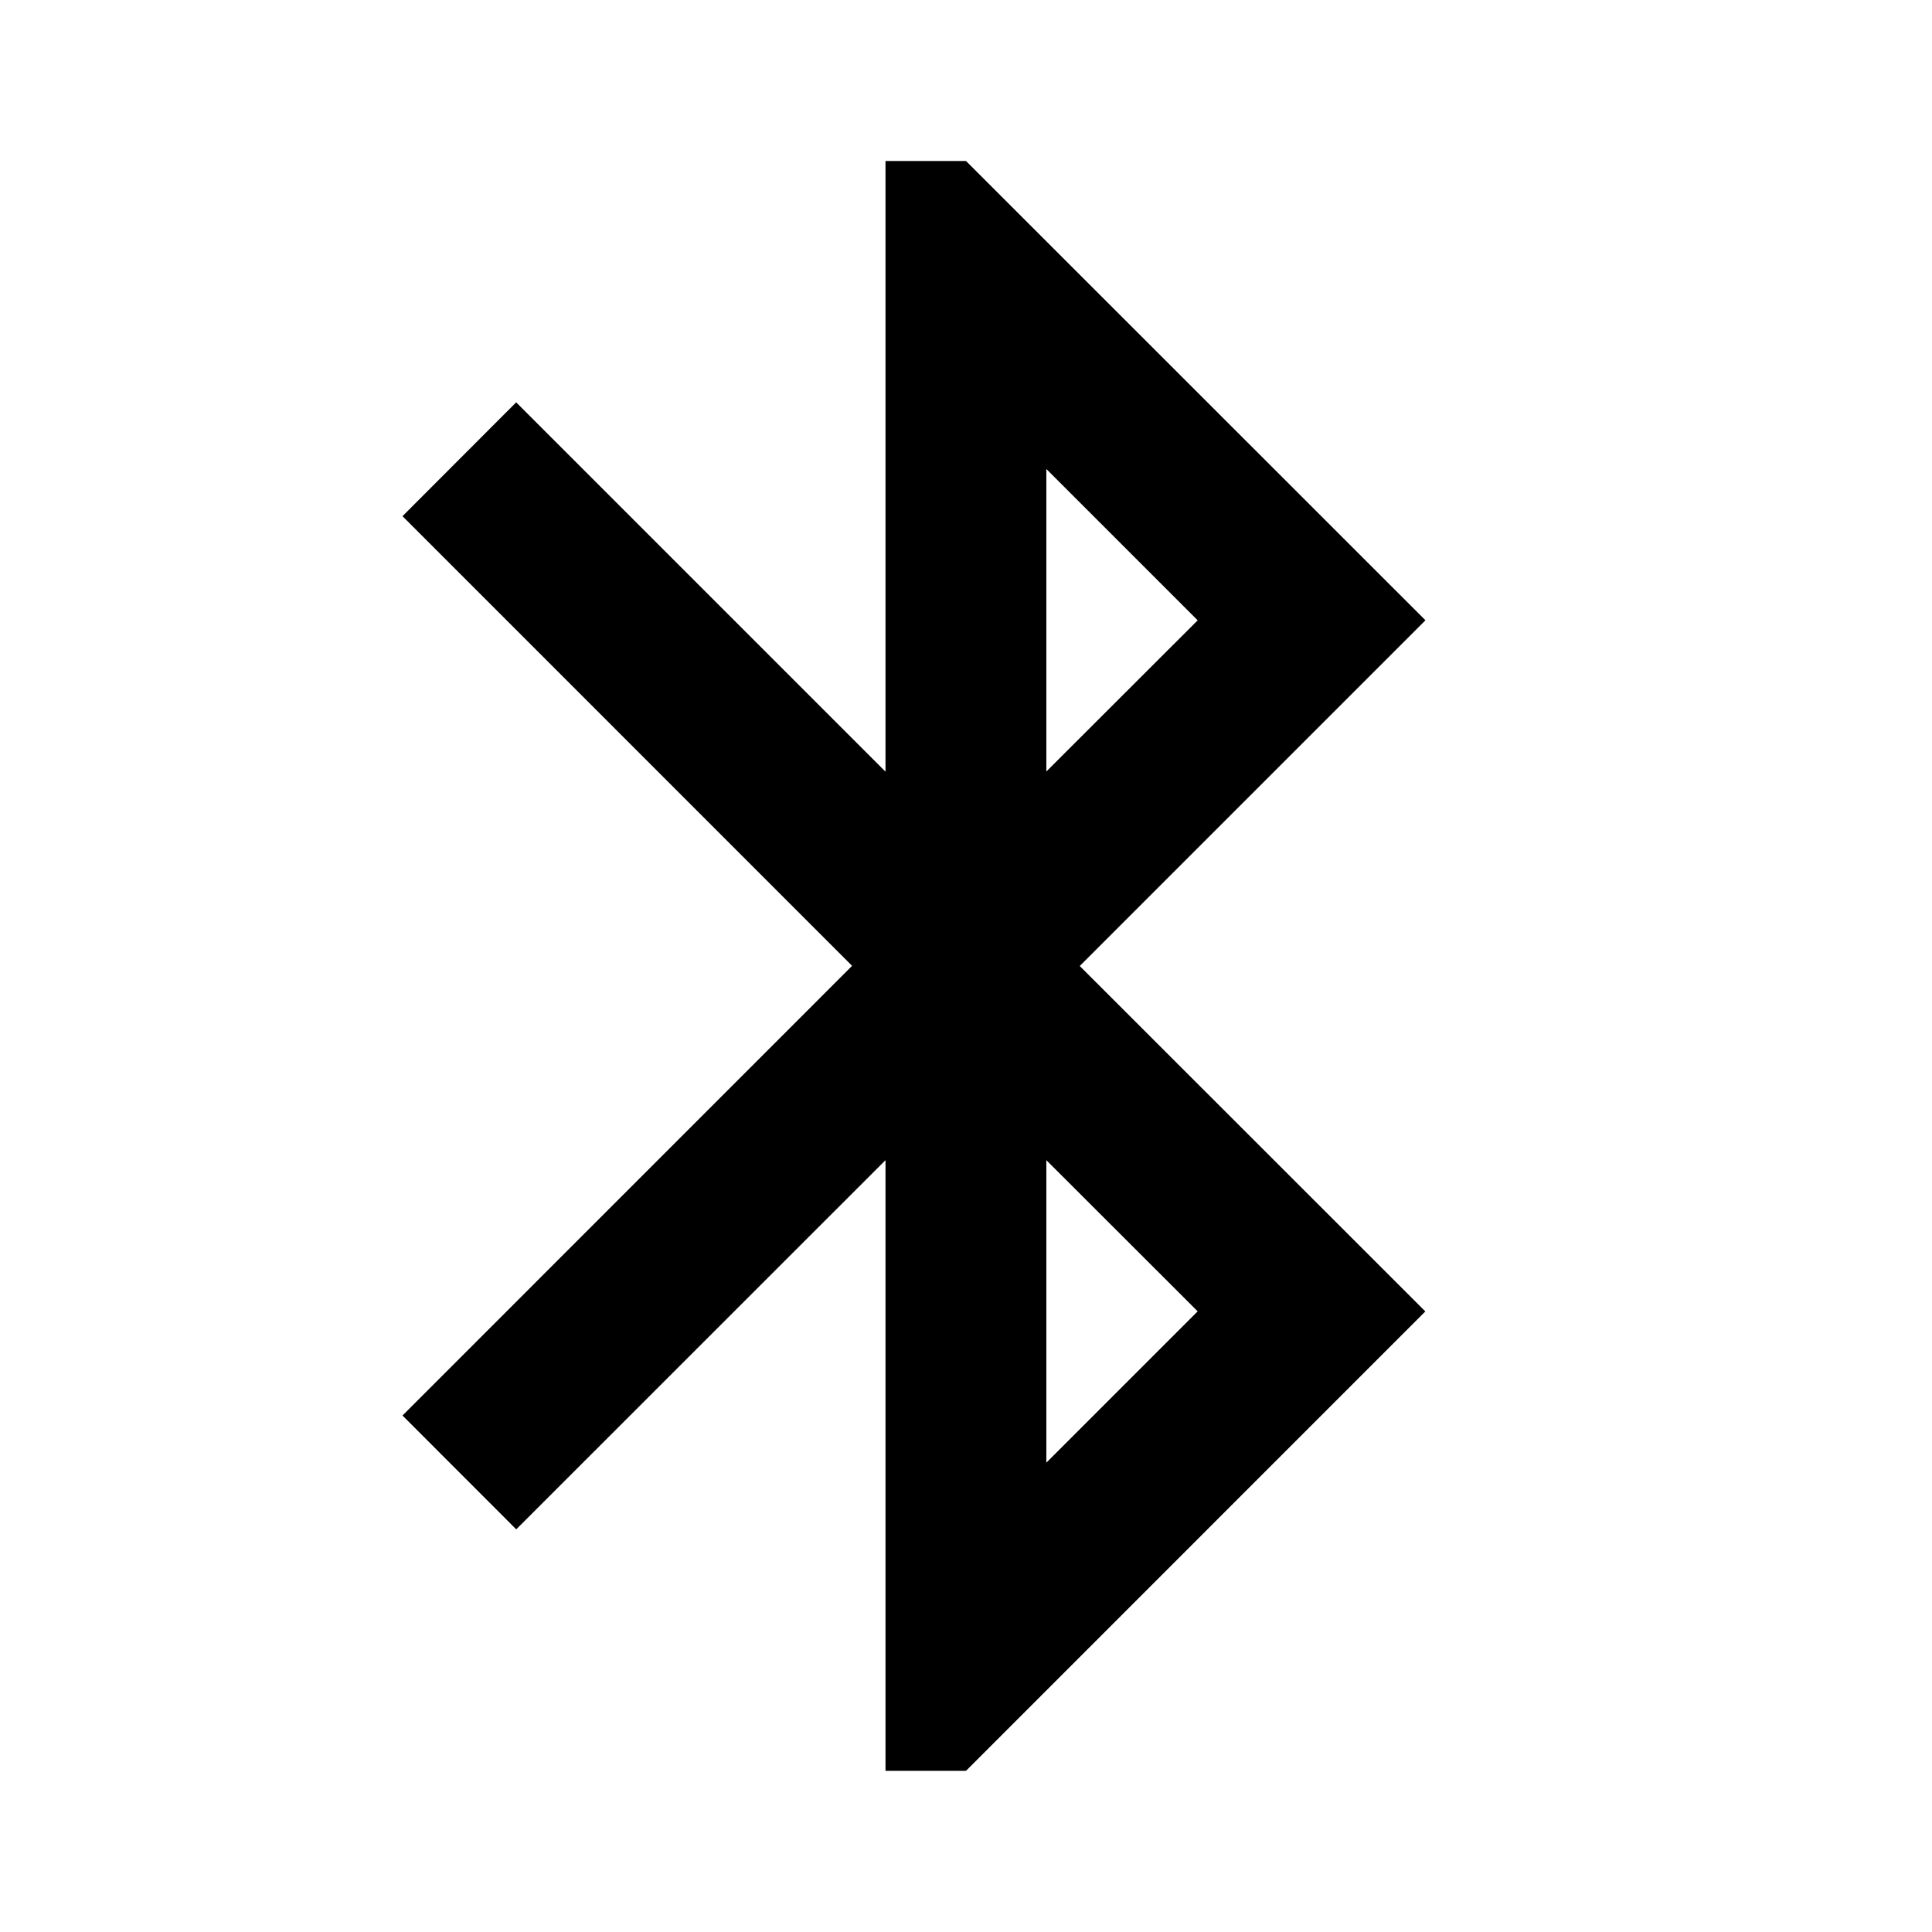 <svg xmlns="http://www.w3.org/2000/svg" version="1.1" baseProfile="full" width="24" height="24" viewBox="0 0 24.00 24.00" xml:space="preserve"><path fill="#000" fill-opacity="1" stroke-width=".2" stroke-linejoin="round" d="M14.878 16.29l-1.88 1.88v-3.758m0-8.586l1.88 1.88-1.88 1.878m4.708-1.88L12 2h-1v7.586L6.412 4.998 5 6.412l5.585 5.586L5 17.584l1.413 1.414L11 14.412v7.586h1l5.706-5.707L13.413 12l4.293-4.293z"/></svg>